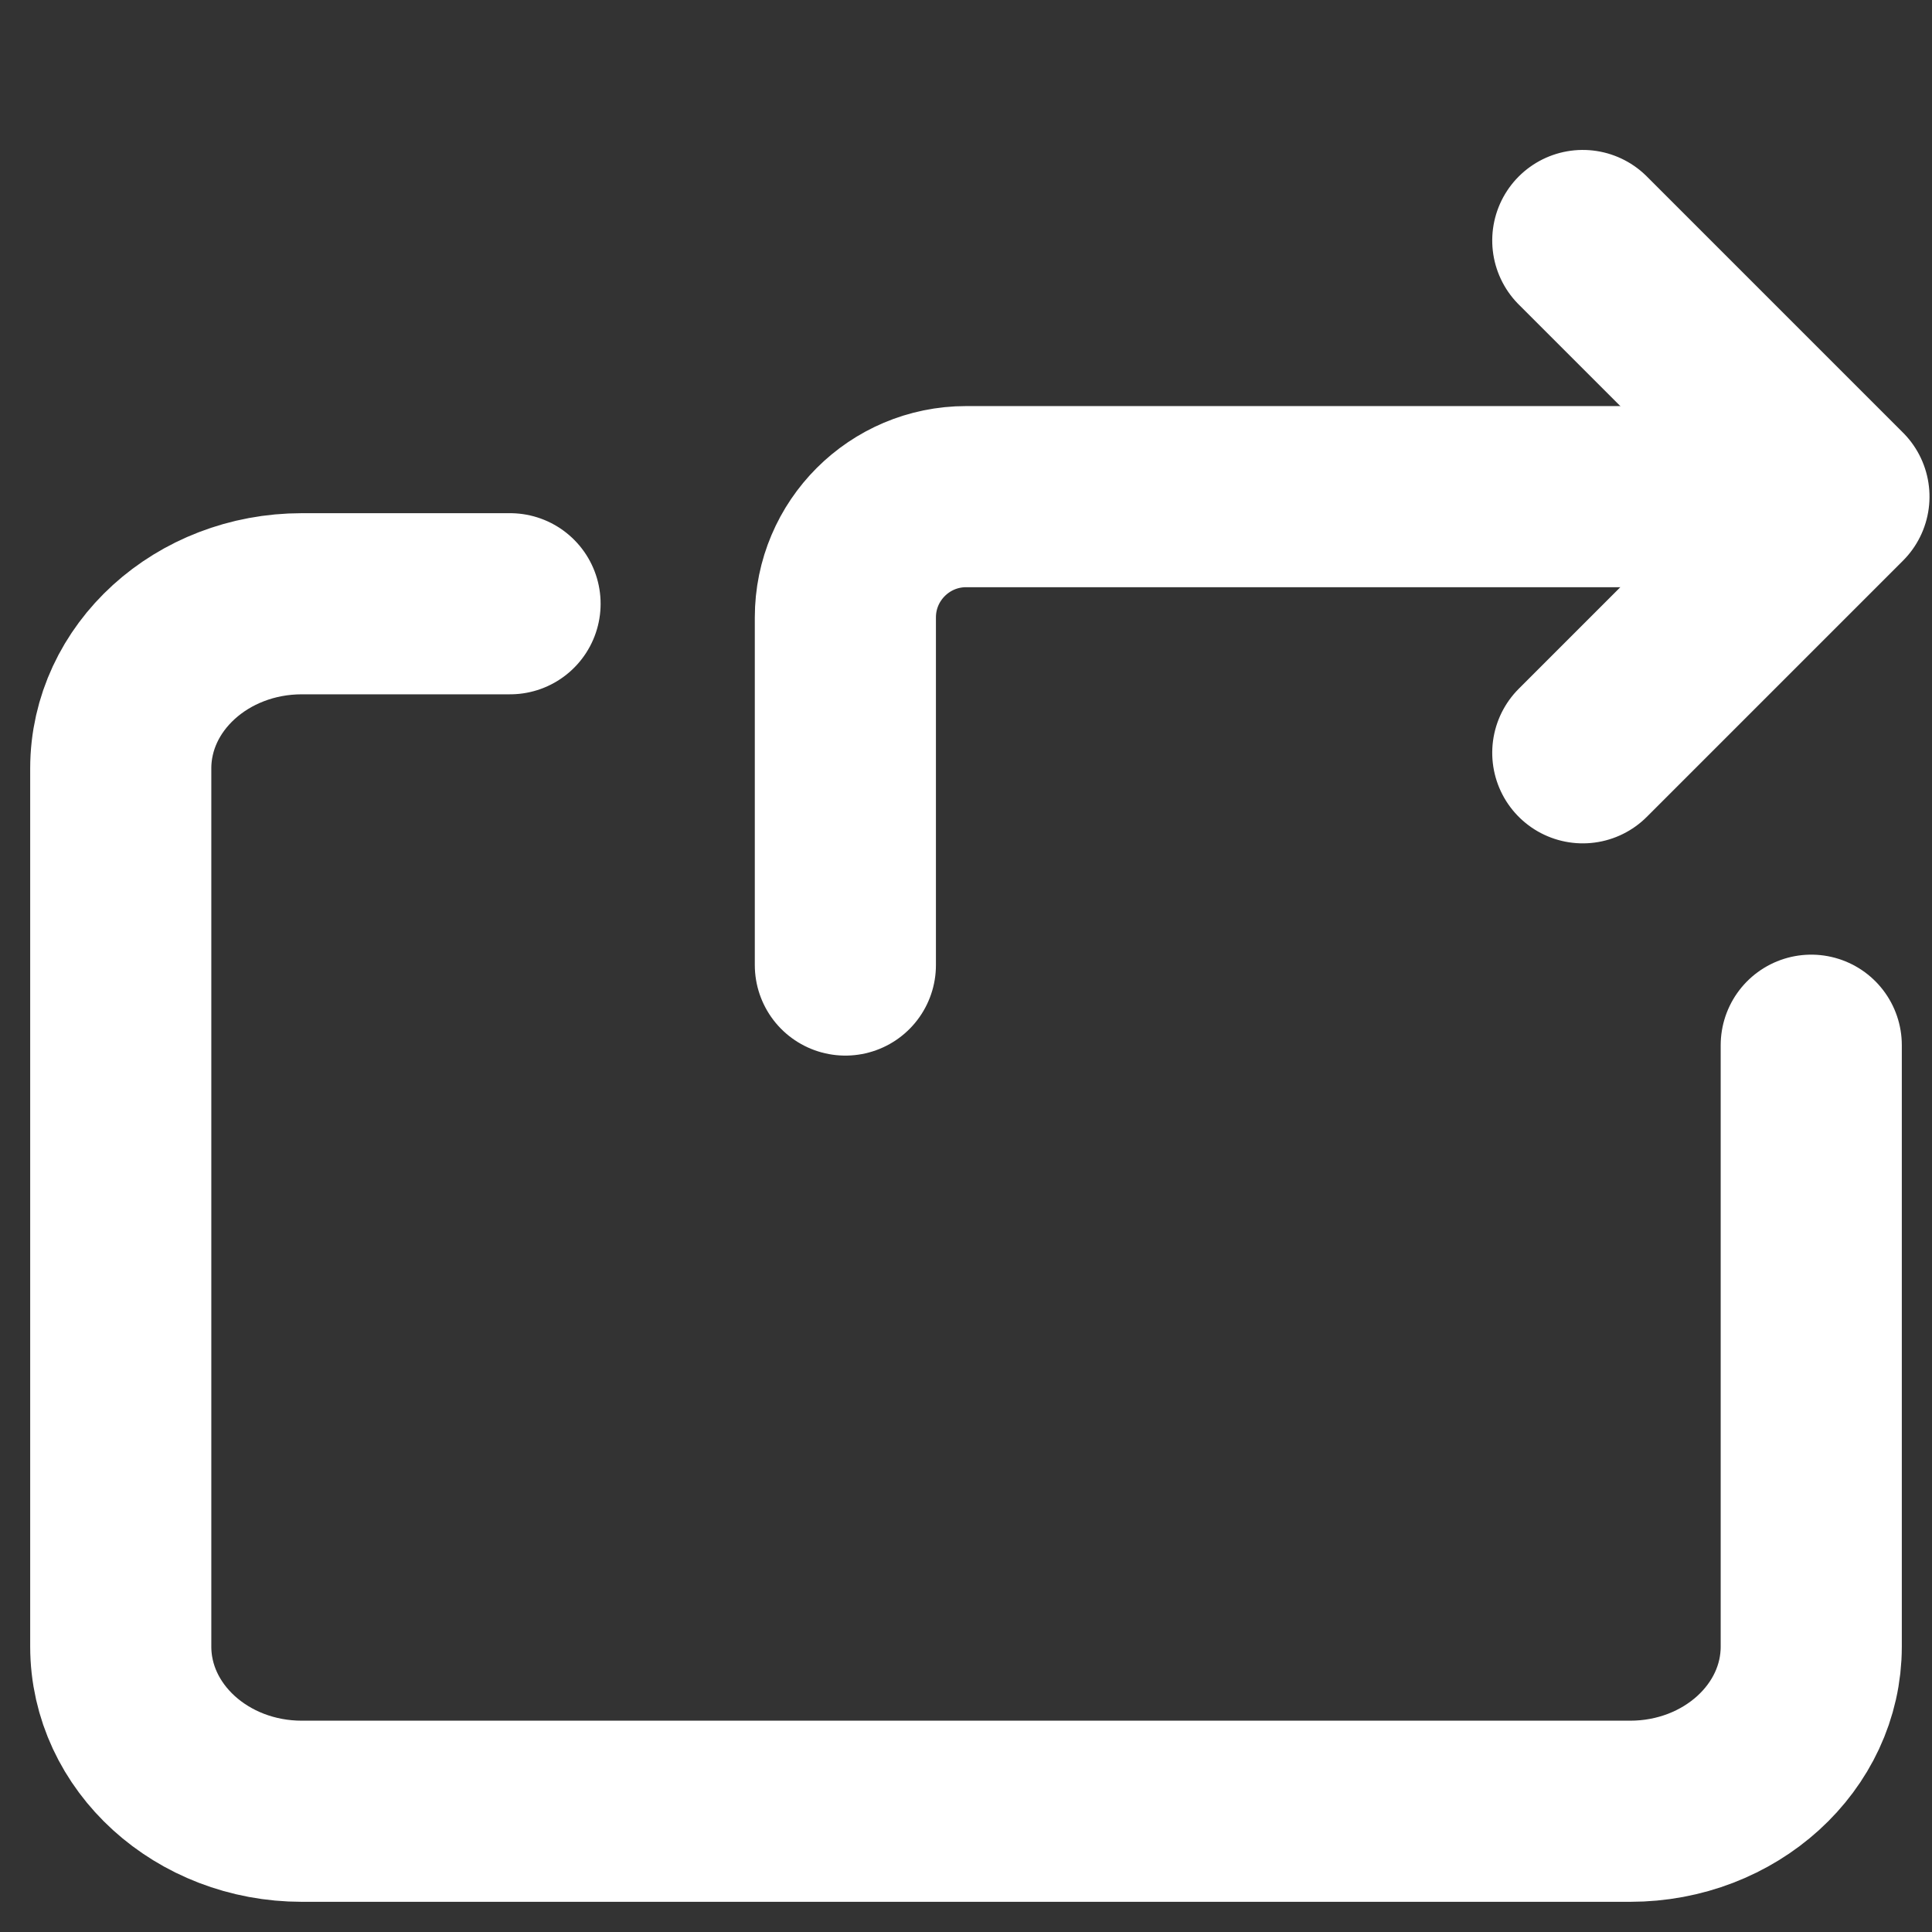 <?xml version="1.0" encoding="UTF-8"?>
<svg width="16px" height="16px" viewBox="0 0 16 16" version="1.1" xmlns="http://www.w3.org/2000/svg" xmlns:xlink="http://www.w3.org/1999/xlink">
    <rect x="0" y="0" width="16" height="16" fill="#333333" stroke="none"/>
    <!-- Generator: Sketch 61 (89581) - https://sketch.com -->
    <title>导入</title>
    <desc>Created with Sketch.</desc>
    <g id="页面-1" stroke="none" stroke-width="1" fill="none" fill-rule="evenodd">
        <g id="切图" transform="translate(-979, -371)">
            <g id="导入" transform="translate(979, 371)">
                <rect id="矩形" x="0" y="0" width="16" height="16"></rect>
                <path d="M15,8.656 L15,13.636 C15,14.389 14.328,15 13.5,15 L2.5,15 C1.672,15 1,14.389 1,13.636 L1,6.364 C1,5.611 1.672,5 2.5,5 L4.224,5" id="路径" stroke="#FFFFFF" stroke-width="1.5" stroke-linecap="round"></path>
                <polyline id="路径-2" stroke="#FFFFFF" stroke-width="1.5" stroke-linecap="round" stroke-linejoin="round" transform="translate(13.108, 4.113) rotate(-135) translate(-13.108, -4.113) " points="11.608 2.613 11.608 5.613 14.608 5.613"></polyline>
                <path d="M7.001,7.992 L7.001,5.113 C7.001,4.561 7.449,4.113 8.001,4.113 L14.626,4.113 L14.626,4.113" id="路径" stroke="#FFFFFF" stroke-width="1.5" stroke-linecap="round"></path>
            </g>
        </g>
    </g>
</svg>
